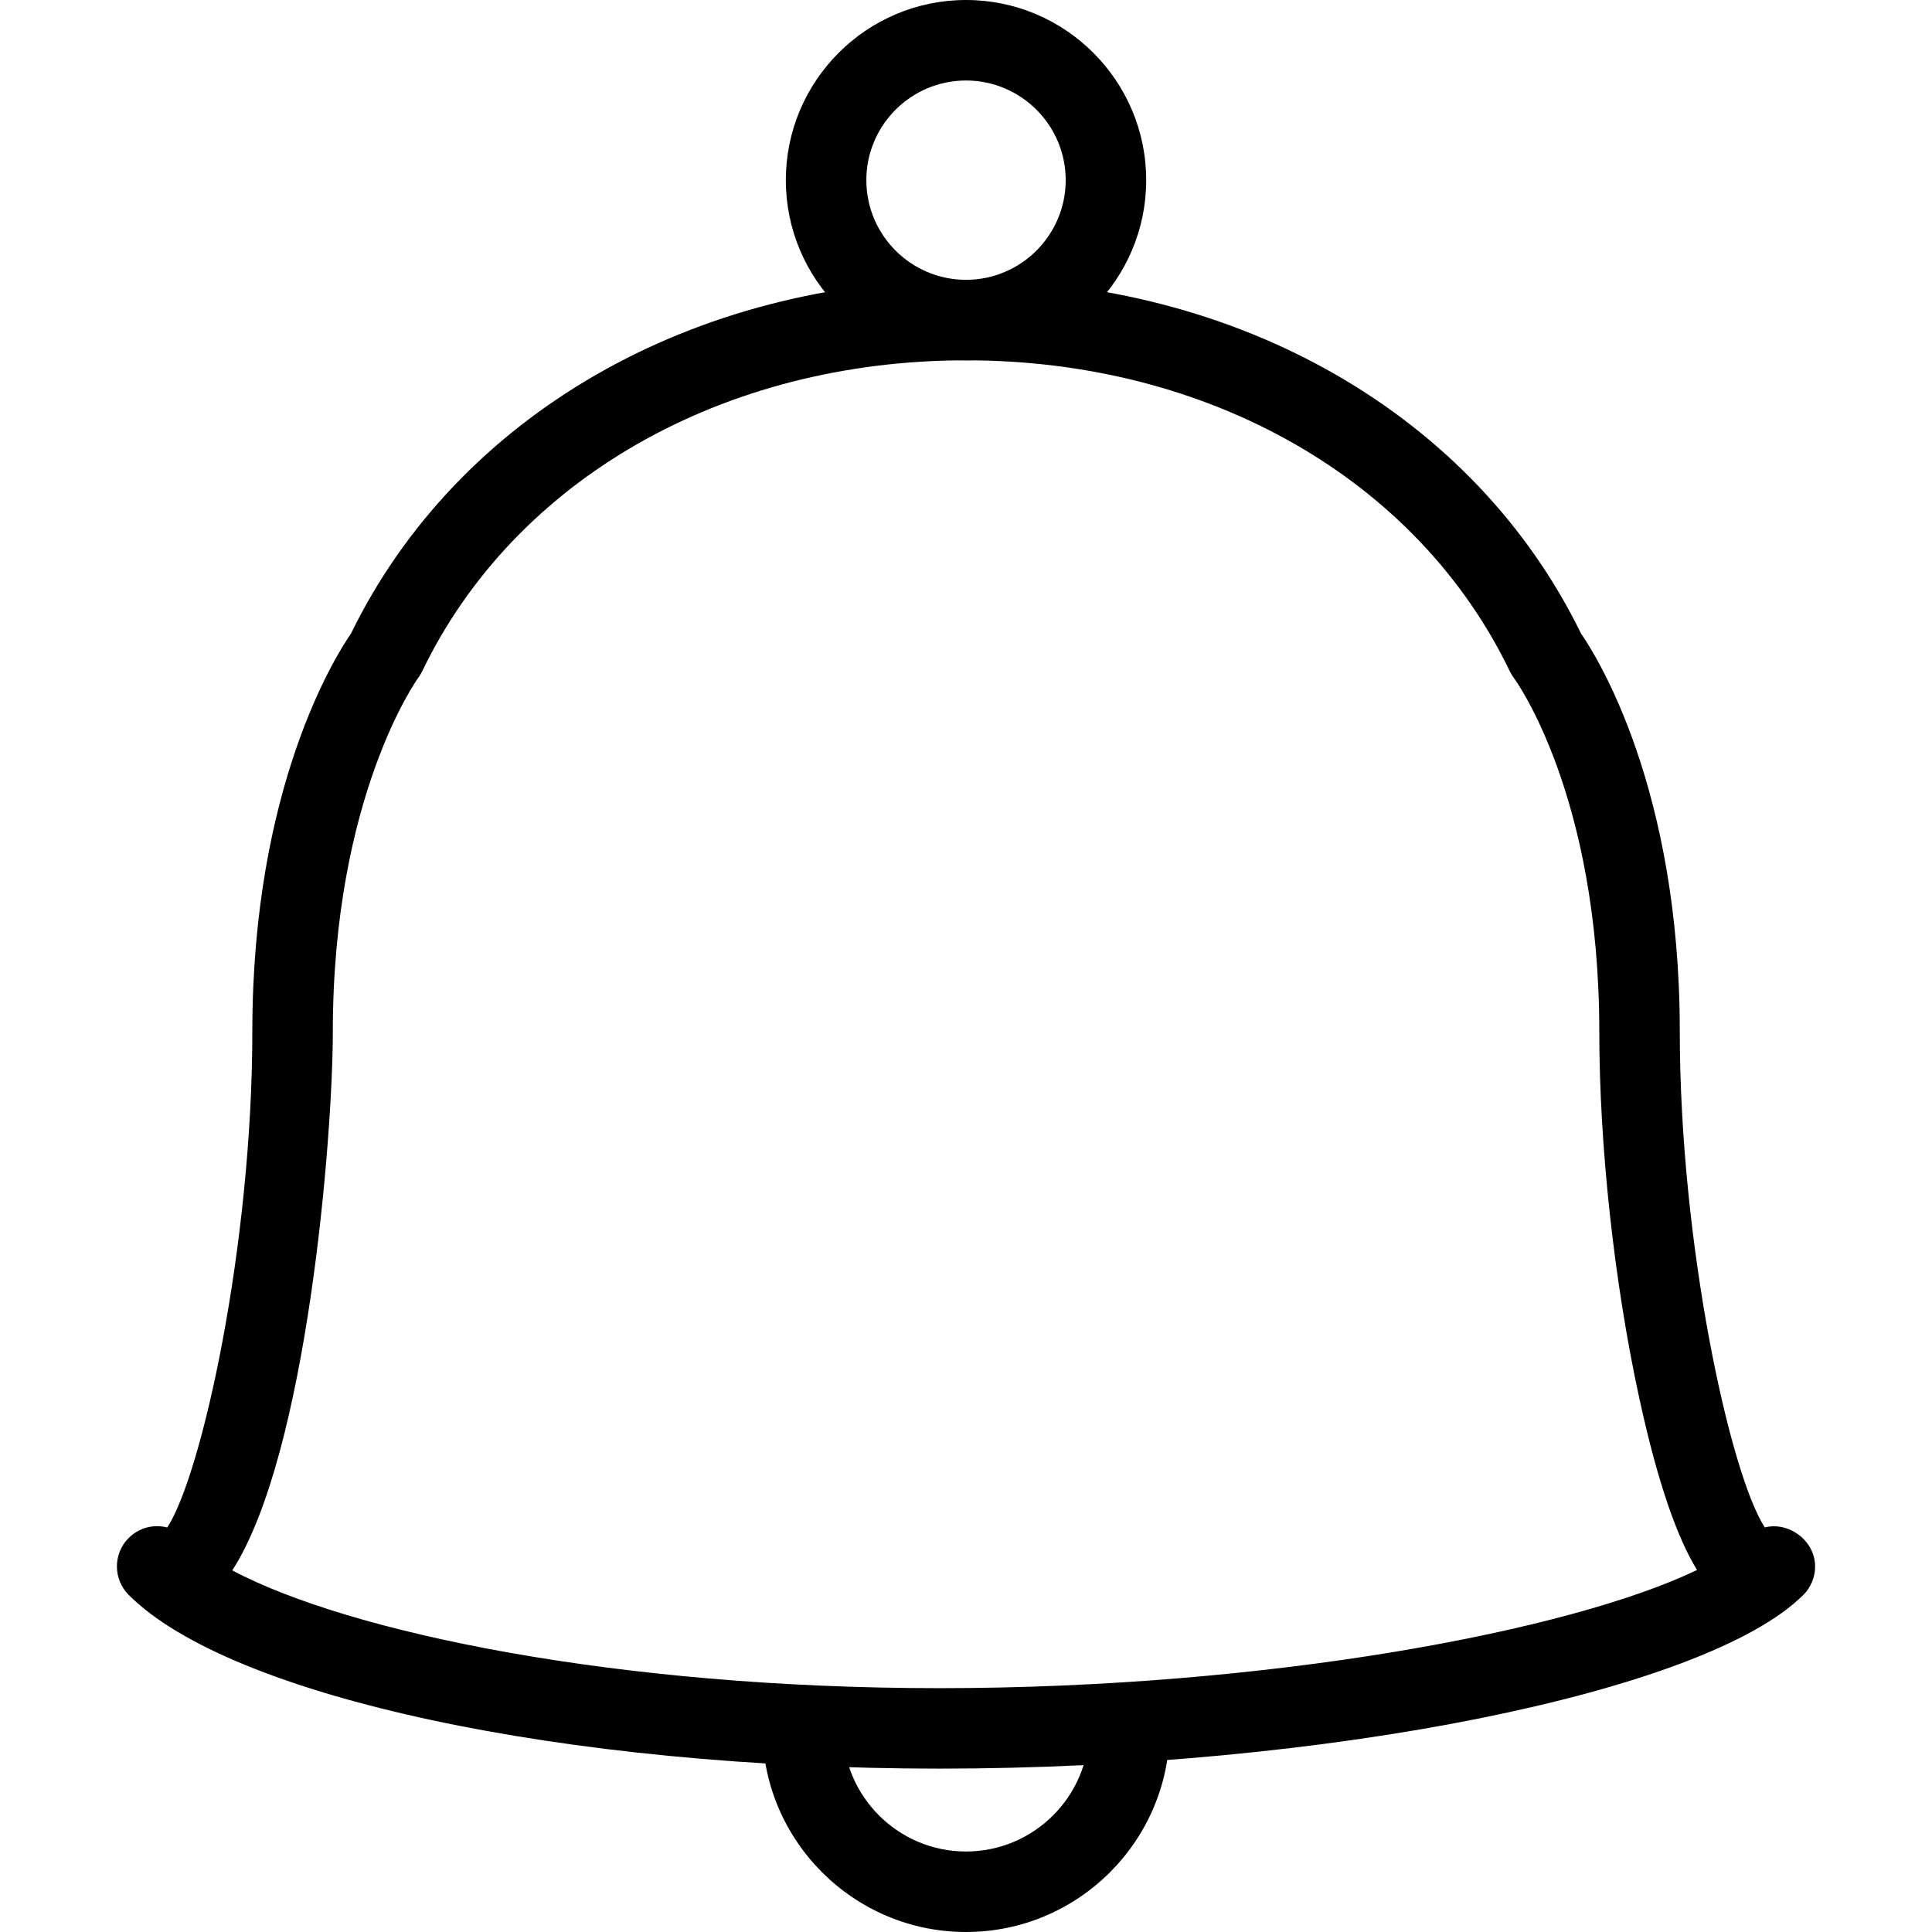 <?xml version="1.0" encoding="utf-8"?>
<!-- Generator: Adobe Illustrator 16.0.0, SVG Export Plug-In . SVG Version: 6.00 Build 0)  -->
<!DOCTYPE svg PUBLIC "-//W3C//DTD SVG 1.1//EN" "http://www.w3.org/Graphics/SVG/1.1/DTD/svg11.dtd">
<svg version="1.1" id="Layer_1" xmlns="http://www.w3.org/2000/svg" xmlns:xlink="http://www.w3.org/1999/xlink" x="0px" y="0px"
	 width="48px" height="48px" viewBox="0 0 48 48" enable-background="new 0 0 48 48" xml:space="preserve">
<g>
	<path d="M23.337,43.941c-9.318,0-17.6-1.775-20.14-4.316c0,0,0,0,0,0c-0.39-0.391-0.39-1.024,0-1.414
		c0.26-0.26,0.625-0.348,0.959-0.261c0.87-1.342,2.113-7.052,2.113-12.32c0-6.045,2.052-9.312,2.453-9.893
		c2.648-5.422,8.493-8.786,15.279-8.786c6.785,0,12.63,3.364,15.277,8.785c0.402,0.582,2.456,3.849,2.456,9.893
		c0,5.269,1.243,10.979,2.112,12.32c0.595-0.153,1.251,0.33,1.25,0.969c0,0.276-0.112,0.527-0.294,0.709l0,0
		c-0.001,0-0.001,0-0.001,0l-0.001,0.001C42.375,42.047,32.948,43.941,23.337,43.941z M5.771,39.016
		c2.914,1.545,9.555,2.926,17.566,2.926c8.185,0,15.685-1.424,18.825-2.936c-0.474-0.775-0.958-2.082-1.432-4.258
		c-0.624-2.864-0.996-6.272-0.996-9.118c0-5.897-2.098-8.752-2.118-8.781c-0.04-0.052-0.074-0.108-0.103-0.167
		c-2.293-4.768-7.471-7.73-13.512-7.73c-6.042,0-11.221,2.962-13.514,7.73c-0.029,0.059-0.063,0.115-0.102,0.167
		c-0.018,0.024-2.116,2.946-2.116,8.781C8.269,28.217,7.637,36.123,5.771,39.016z"/>
	<path d="M24,8.952c-2.468,0-4.476-2.008-4.476-4.476S21.532,0,24,0c2.469,0,4.477,2.008,4.477,4.476S26.469,8.952,24,8.952z M24,2
		c-1.365,0-2.476,1.111-2.476,2.476S22.635,6.952,24,6.952s2.477-1.111,2.477-2.476S25.365,2,24,2z"/>
	<path d="M24,48c-2.79,0-5.059-2.27-5.059-5.059h2C20.941,44.628,22.313,46,24,46c1.688,0,3.061-1.372,3.061-3.059h2
		C29.061,45.73,26.79,48,24,48z"/>
</g>
</svg>
